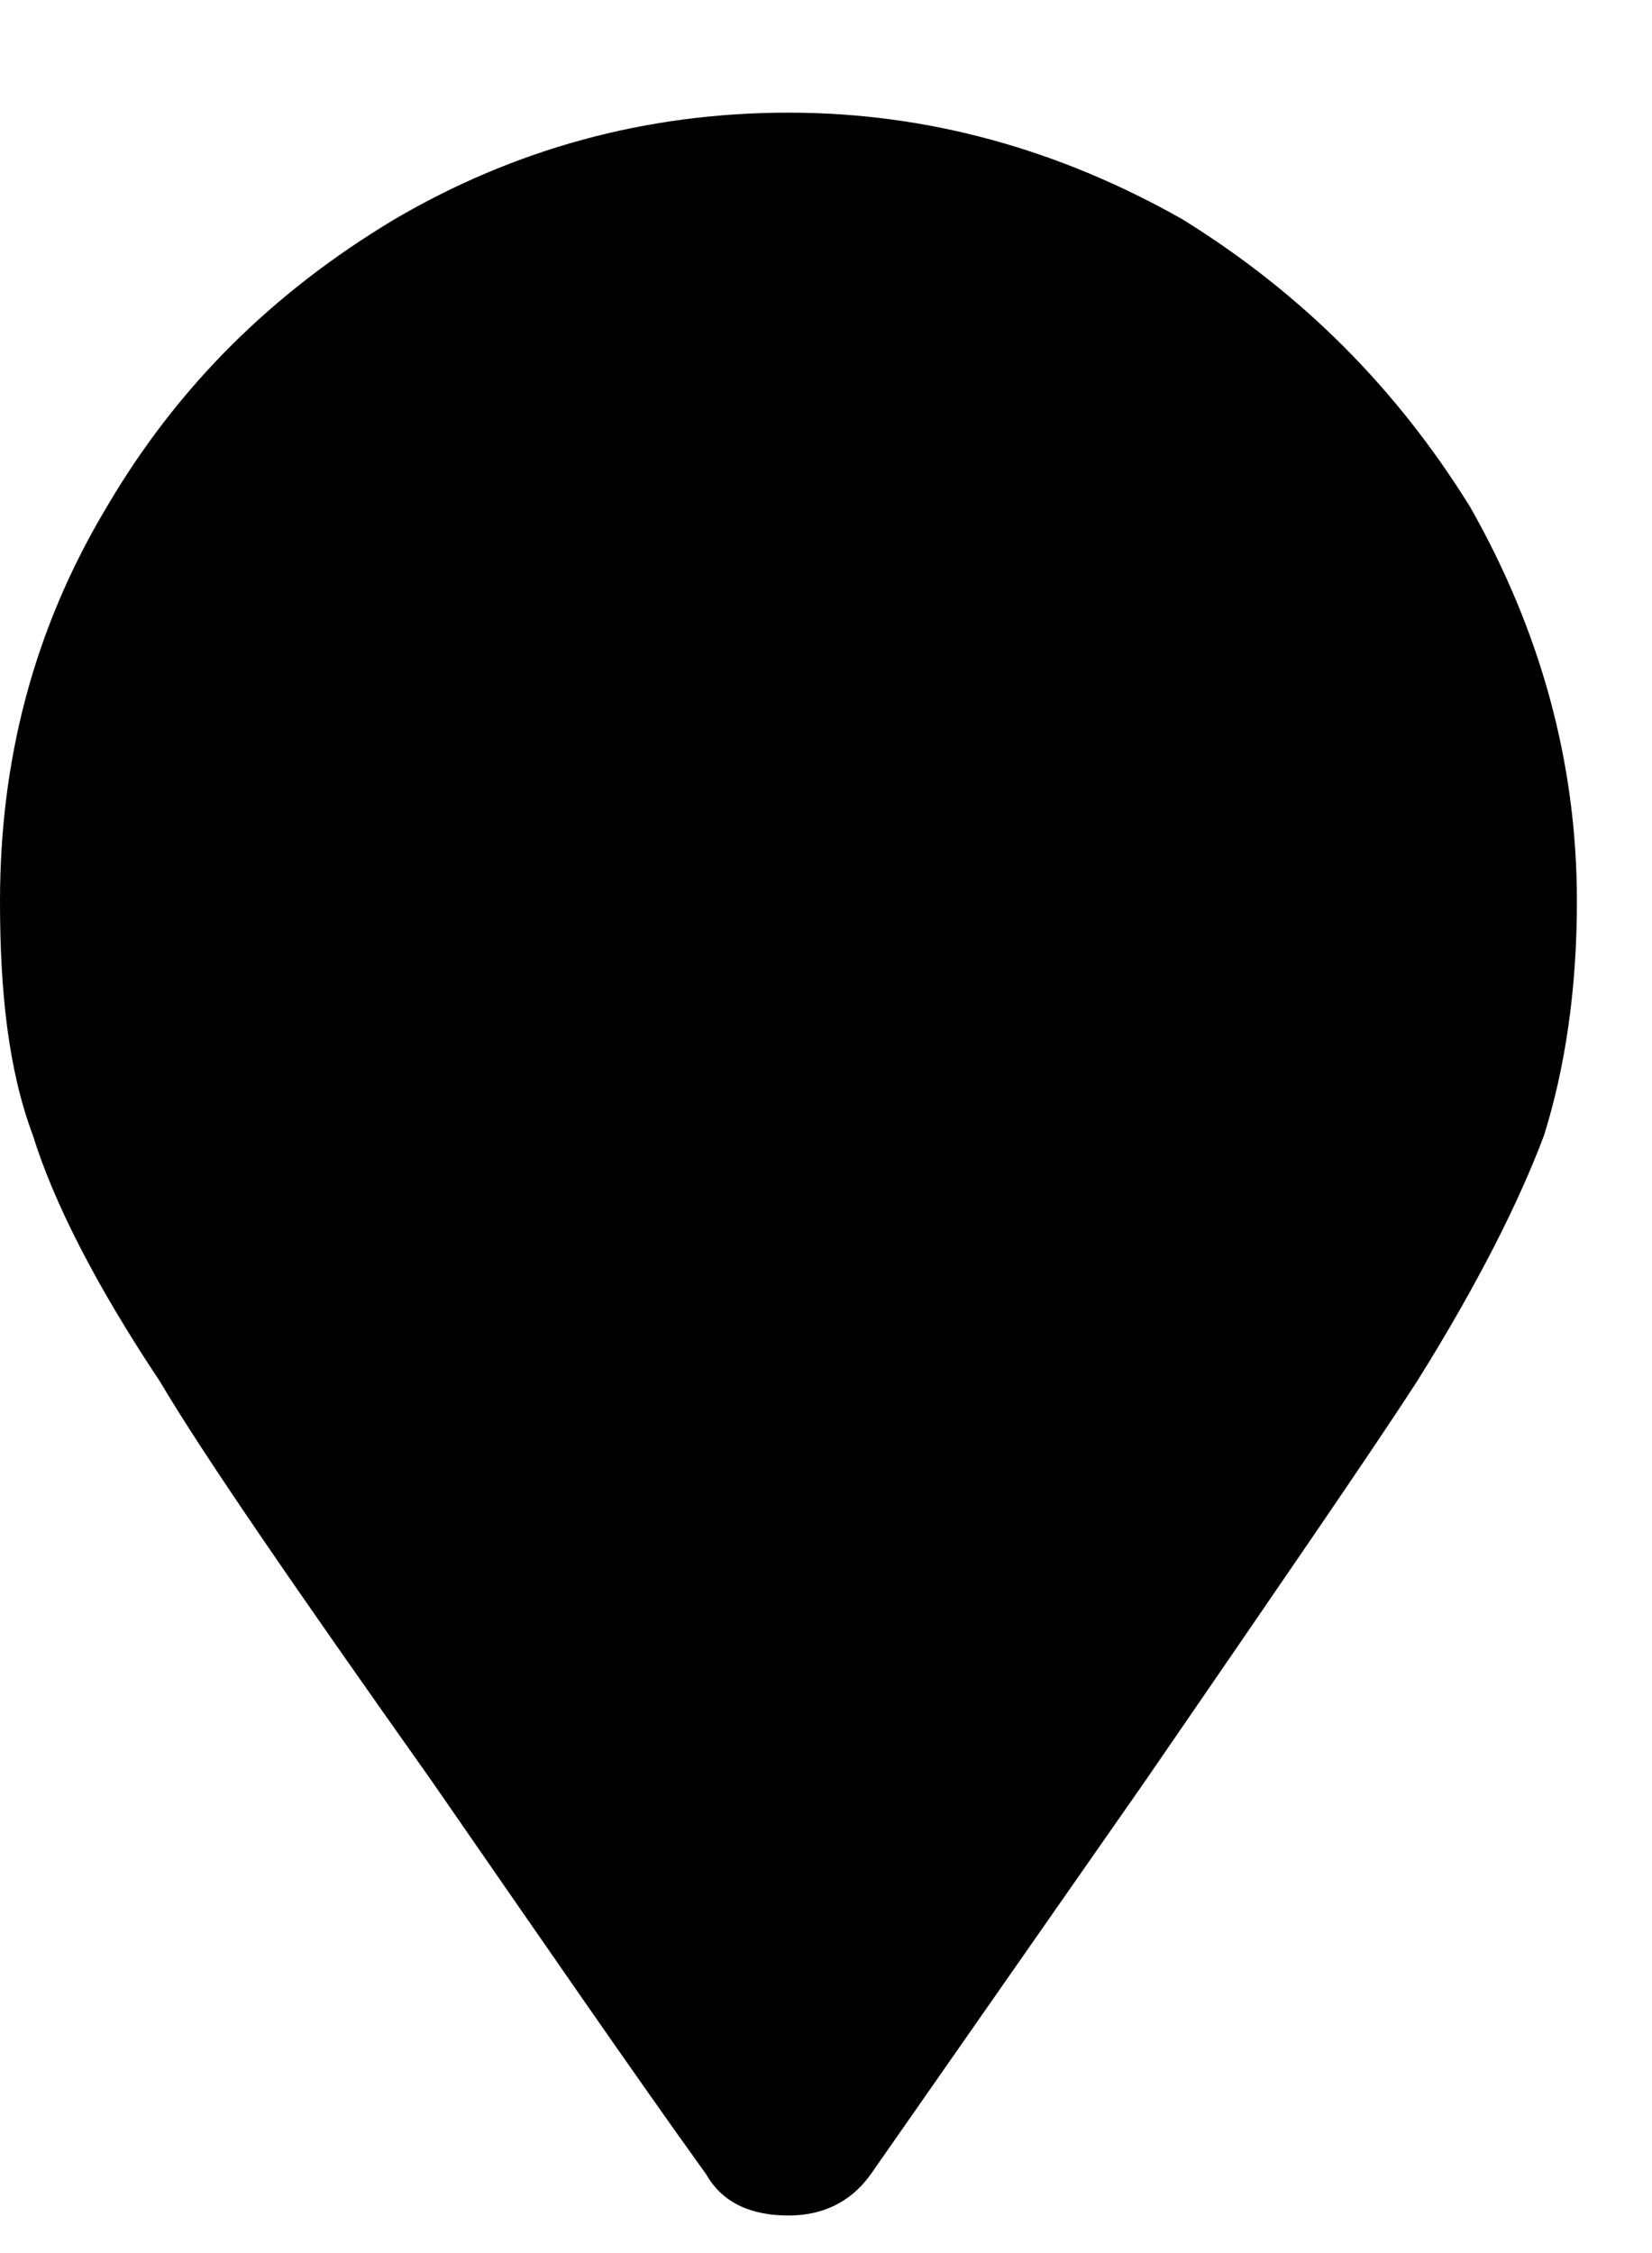<svg width="11" height="15" viewBox="0 0 11 15" fill="none" xmlns="http://www.w3.org/2000/svg">
<path d="M4.703 14.477C4.812 14.668 5.004 14.75 5.25 14.75C5.469 14.75 5.66 14.668 5.797 14.477L7.629 11.852C8.531 10.539 9.133 9.664 9.434 9.199C9.844 8.543 10.117 7.996 10.281 7.559C10.418 7.121 10.5 6.602 10.5 6C10.5 5.07 10.254 4.195 9.789 3.375C9.297 2.582 8.668 1.953 7.875 1.461C7.055 0.996 6.18 0.75 5.25 0.75C4.293 0.75 3.418 0.996 2.625 1.461C1.805 1.953 1.176 2.582 0.711 3.375C0.219 4.195 0 5.07 0 6C0 6.602 0.055 7.121 0.219 7.559C0.355 7.996 0.629 8.543 1.066 9.199C1.34 9.664 1.941 10.539 2.871 11.852C3.609 12.918 4.211 13.793 4.703 14.477Z" fill="black"/>
</svg>
